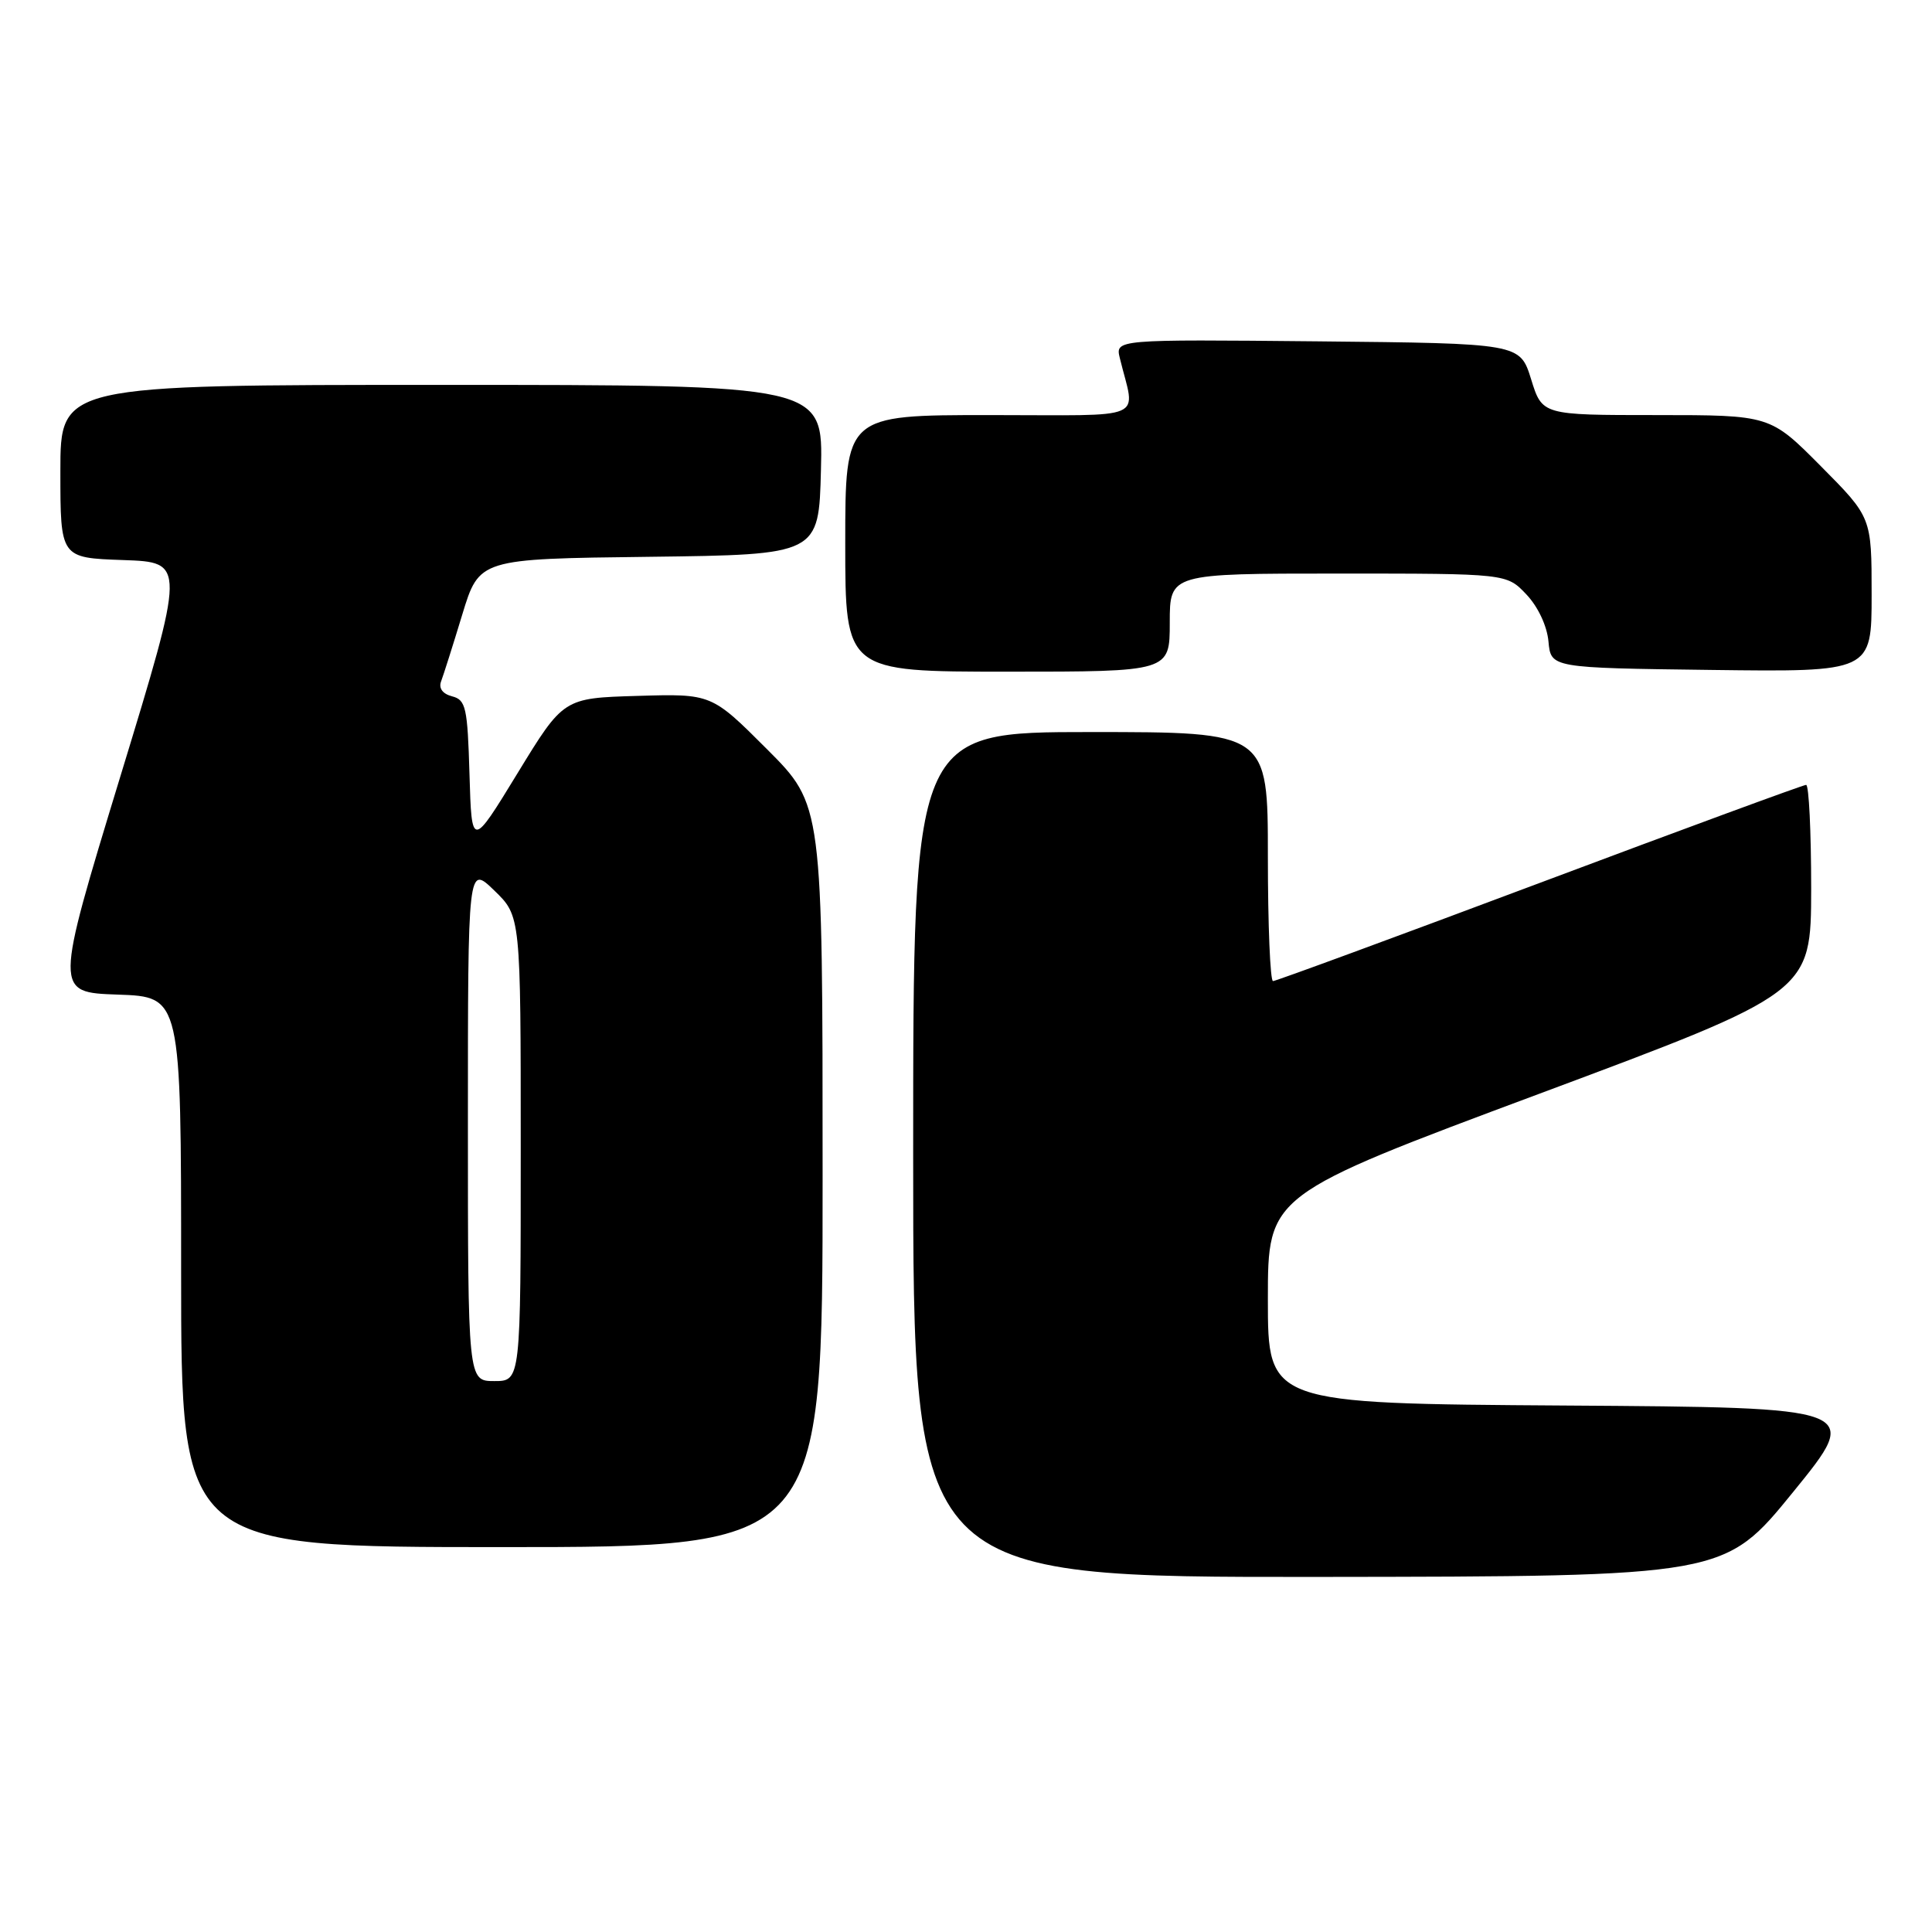 <?xml version="1.0" encoding="UTF-8" standalone="no"?>
<!DOCTYPE svg PUBLIC "-//W3C//DTD SVG 1.1//EN" "http://www.w3.org/Graphics/SVG/1.1/DTD/svg11.dtd" >
<svg xmlns="http://www.w3.org/2000/svg" xmlns:xlink="http://www.w3.org/1999/xlink" version="1.1" viewBox="0 0 256 256">
 <g >
 <path fill="currentColor"
d=" M 237.60 197.70 C 246.71 186.50 246.71 186.50 207.35 186.24 C 168.00 185.98 168.00 185.98 168.00 172.16 C 168.00 158.34 168.00 158.34 203.99 144.92 C 239.97 131.50 239.97 131.50 239.99 117.75 C 239.99 110.19 239.69 104.00 239.32 104.00 C 238.95 104.00 223.05 109.85 204.00 117.00 C 184.95 124.15 169.05 130.00 168.68 130.00 C 168.31 130.00 168.00 122.58 168.00 113.50 C 168.00 97.00 168.00 97.00 144.50 97.00 C 121.00 97.00 121.00 97.00 121.00 153.00 C 121.00 209.00 121.00 209.00 174.75 208.95 C 228.50 208.89 228.50 208.89 237.60 197.70 Z  M 109.00 155.82 C 109.00 106.65 109.00 106.65 101.64 99.28 C 94.28 91.92 94.28 91.92 84.47 92.21 C 74.66 92.50 74.66 92.50 68.58 102.45 C 62.50 112.40 62.50 112.40 62.21 102.60 C 61.95 93.73 61.73 92.74 59.91 92.27 C 58.64 91.94 58.10 91.19 58.45 90.28 C 58.75 89.48 60.02 85.50 61.25 81.44 C 63.50 74.05 63.50 74.05 86.00 73.78 C 108.50 73.50 108.50 73.50 108.78 62.25 C 109.07 51.00 109.07 51.00 58.53 51.00 C 8.00 51.00 8.00 51.00 8.00 62.46 C 8.00 73.92 8.00 73.92 16.31 74.21 C 24.61 74.50 24.61 74.50 15.91 103.00 C 7.22 131.50 7.22 131.50 15.61 131.79 C 24.00 132.08 24.00 132.08 24.00 168.54 C 24.00 205.00 24.00 205.00 66.50 205.00 C 109.00 205.00 109.00 205.00 109.00 155.82 Z  M 155.00 82.50 C 155.00 76.00 155.00 76.00 177.31 76.00 C 199.63 76.00 199.63 76.00 202.24 78.75 C 203.79 80.38 204.99 82.93 205.18 85.00 C 205.50 88.50 205.50 88.50 226.75 88.77 C 248.00 89.04 248.00 89.04 248.00 78.79 C 248.00 68.55 248.00 68.55 241.28 61.78 C 234.55 55.00 234.55 55.00 219.45 55.00 C 204.35 55.00 204.35 55.00 202.88 50.25 C 201.40 45.50 201.40 45.50 174.59 45.23 C 147.77 44.97 147.77 44.97 148.39 47.48 C 150.43 55.89 152.48 55.00 131.11 55.00 C 112.00 55.00 112.00 55.00 112.00 72.00 C 112.00 89.00 112.00 89.00 133.50 89.00 C 155.00 89.00 155.00 89.00 155.00 82.50 Z  M 62.00 148.80 C 62.00 114.61 62.00 114.61 65.50 118.00 C 69.00 121.39 69.00 121.39 69.00 152.20 C 69.00 183.00 69.00 183.00 65.50 183.00 C 62.00 183.00 62.00 183.00 62.00 148.80 Z "/>
</g>
</svg>